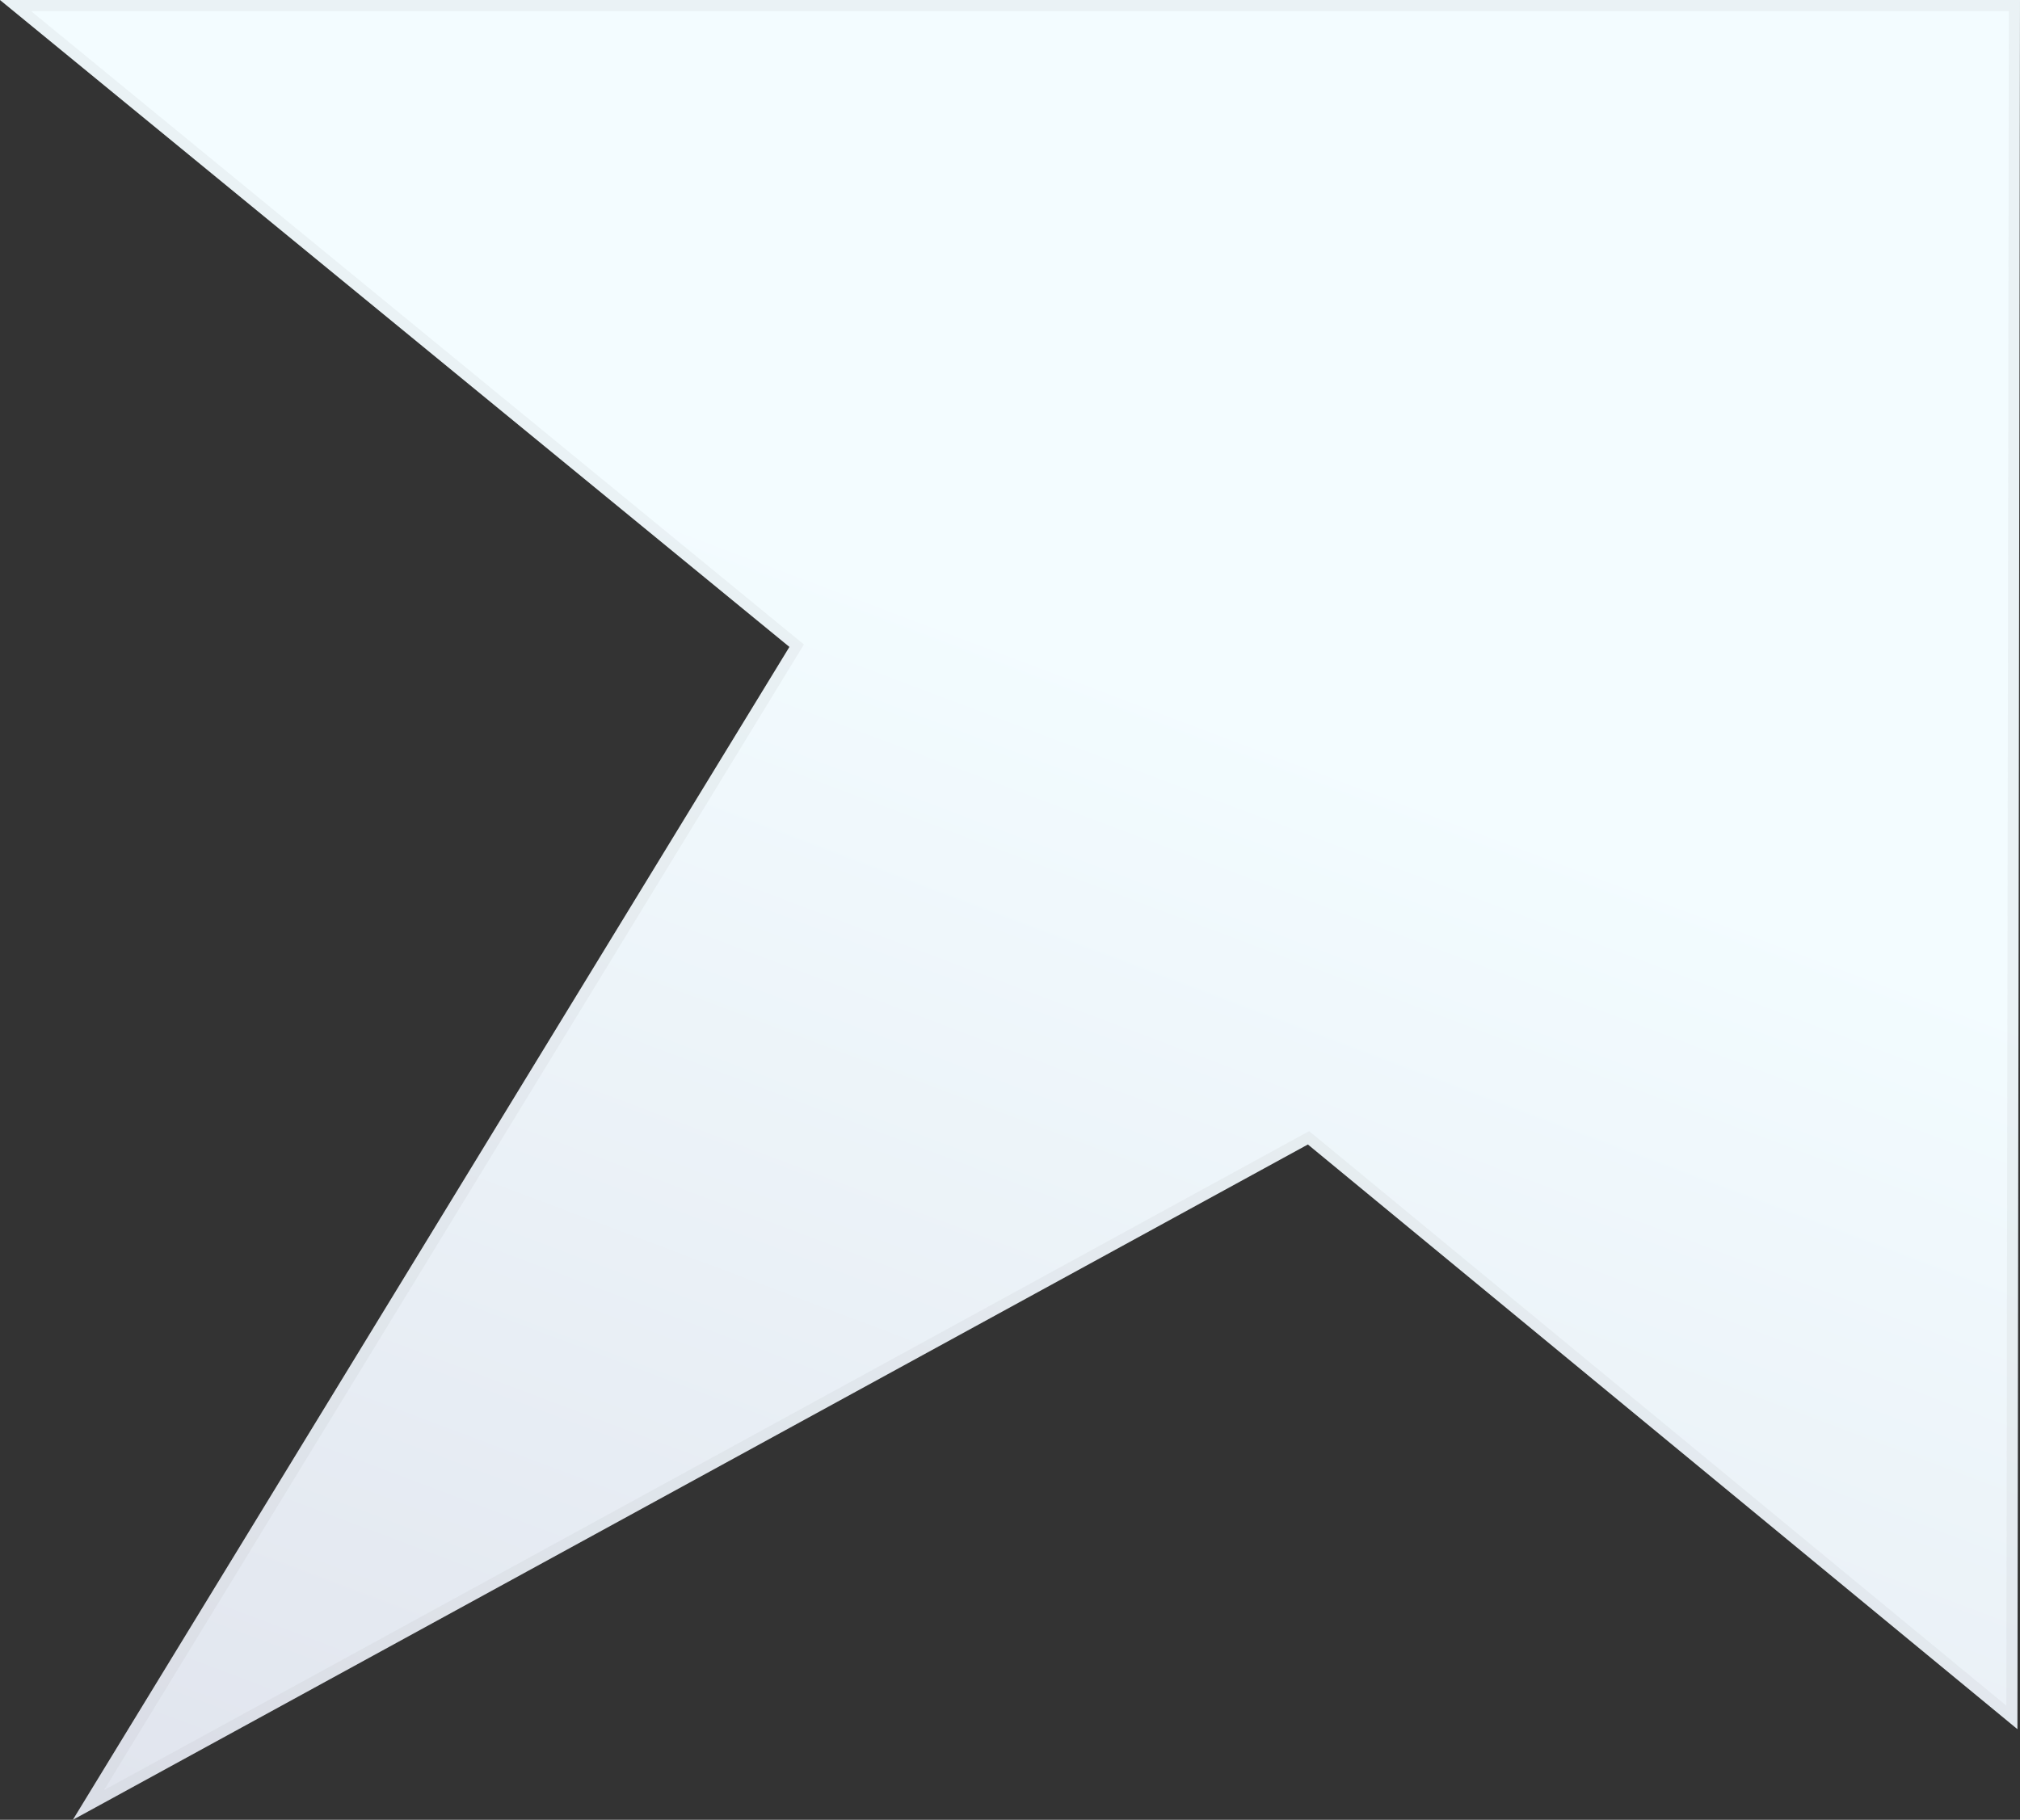 <svg width="182" height="164" viewBox="0 0 182 164" fill="none" xmlns="http://www.w3.org/2000/svg">
<rect x="0" y="0" width="182" height="164" fill="#333333" stroke="none"/>
<path d="M181.767 155.832L117.839 103.14L6.565 164L71.127 58.3L0 0H113.255H182L181.767 155.832Z" fill="url(#paint0_linear)"/>
<path d="M181.499 0.5L181.269 154.773L118.157 102.754L117.895 102.539L117.599 102.702L7.968 162.663L71.554 58.561L71.781 58.19L71.444 57.914L1.399 0.5H113.255H181.499Z" stroke="#979797" stroke-opacity="0.1"/>
<defs>
<linearGradient id="paint0_linear" x1="109.492" y1="63.229" x2="64.71" y2="182.147" gradientUnits="userSpaceOnUse">
<stop stop-color="#F3FCFF"/>
<stop offset="1" stop-color="#E1E5EE"/>
</linearGradient>
</defs>
</svg>
